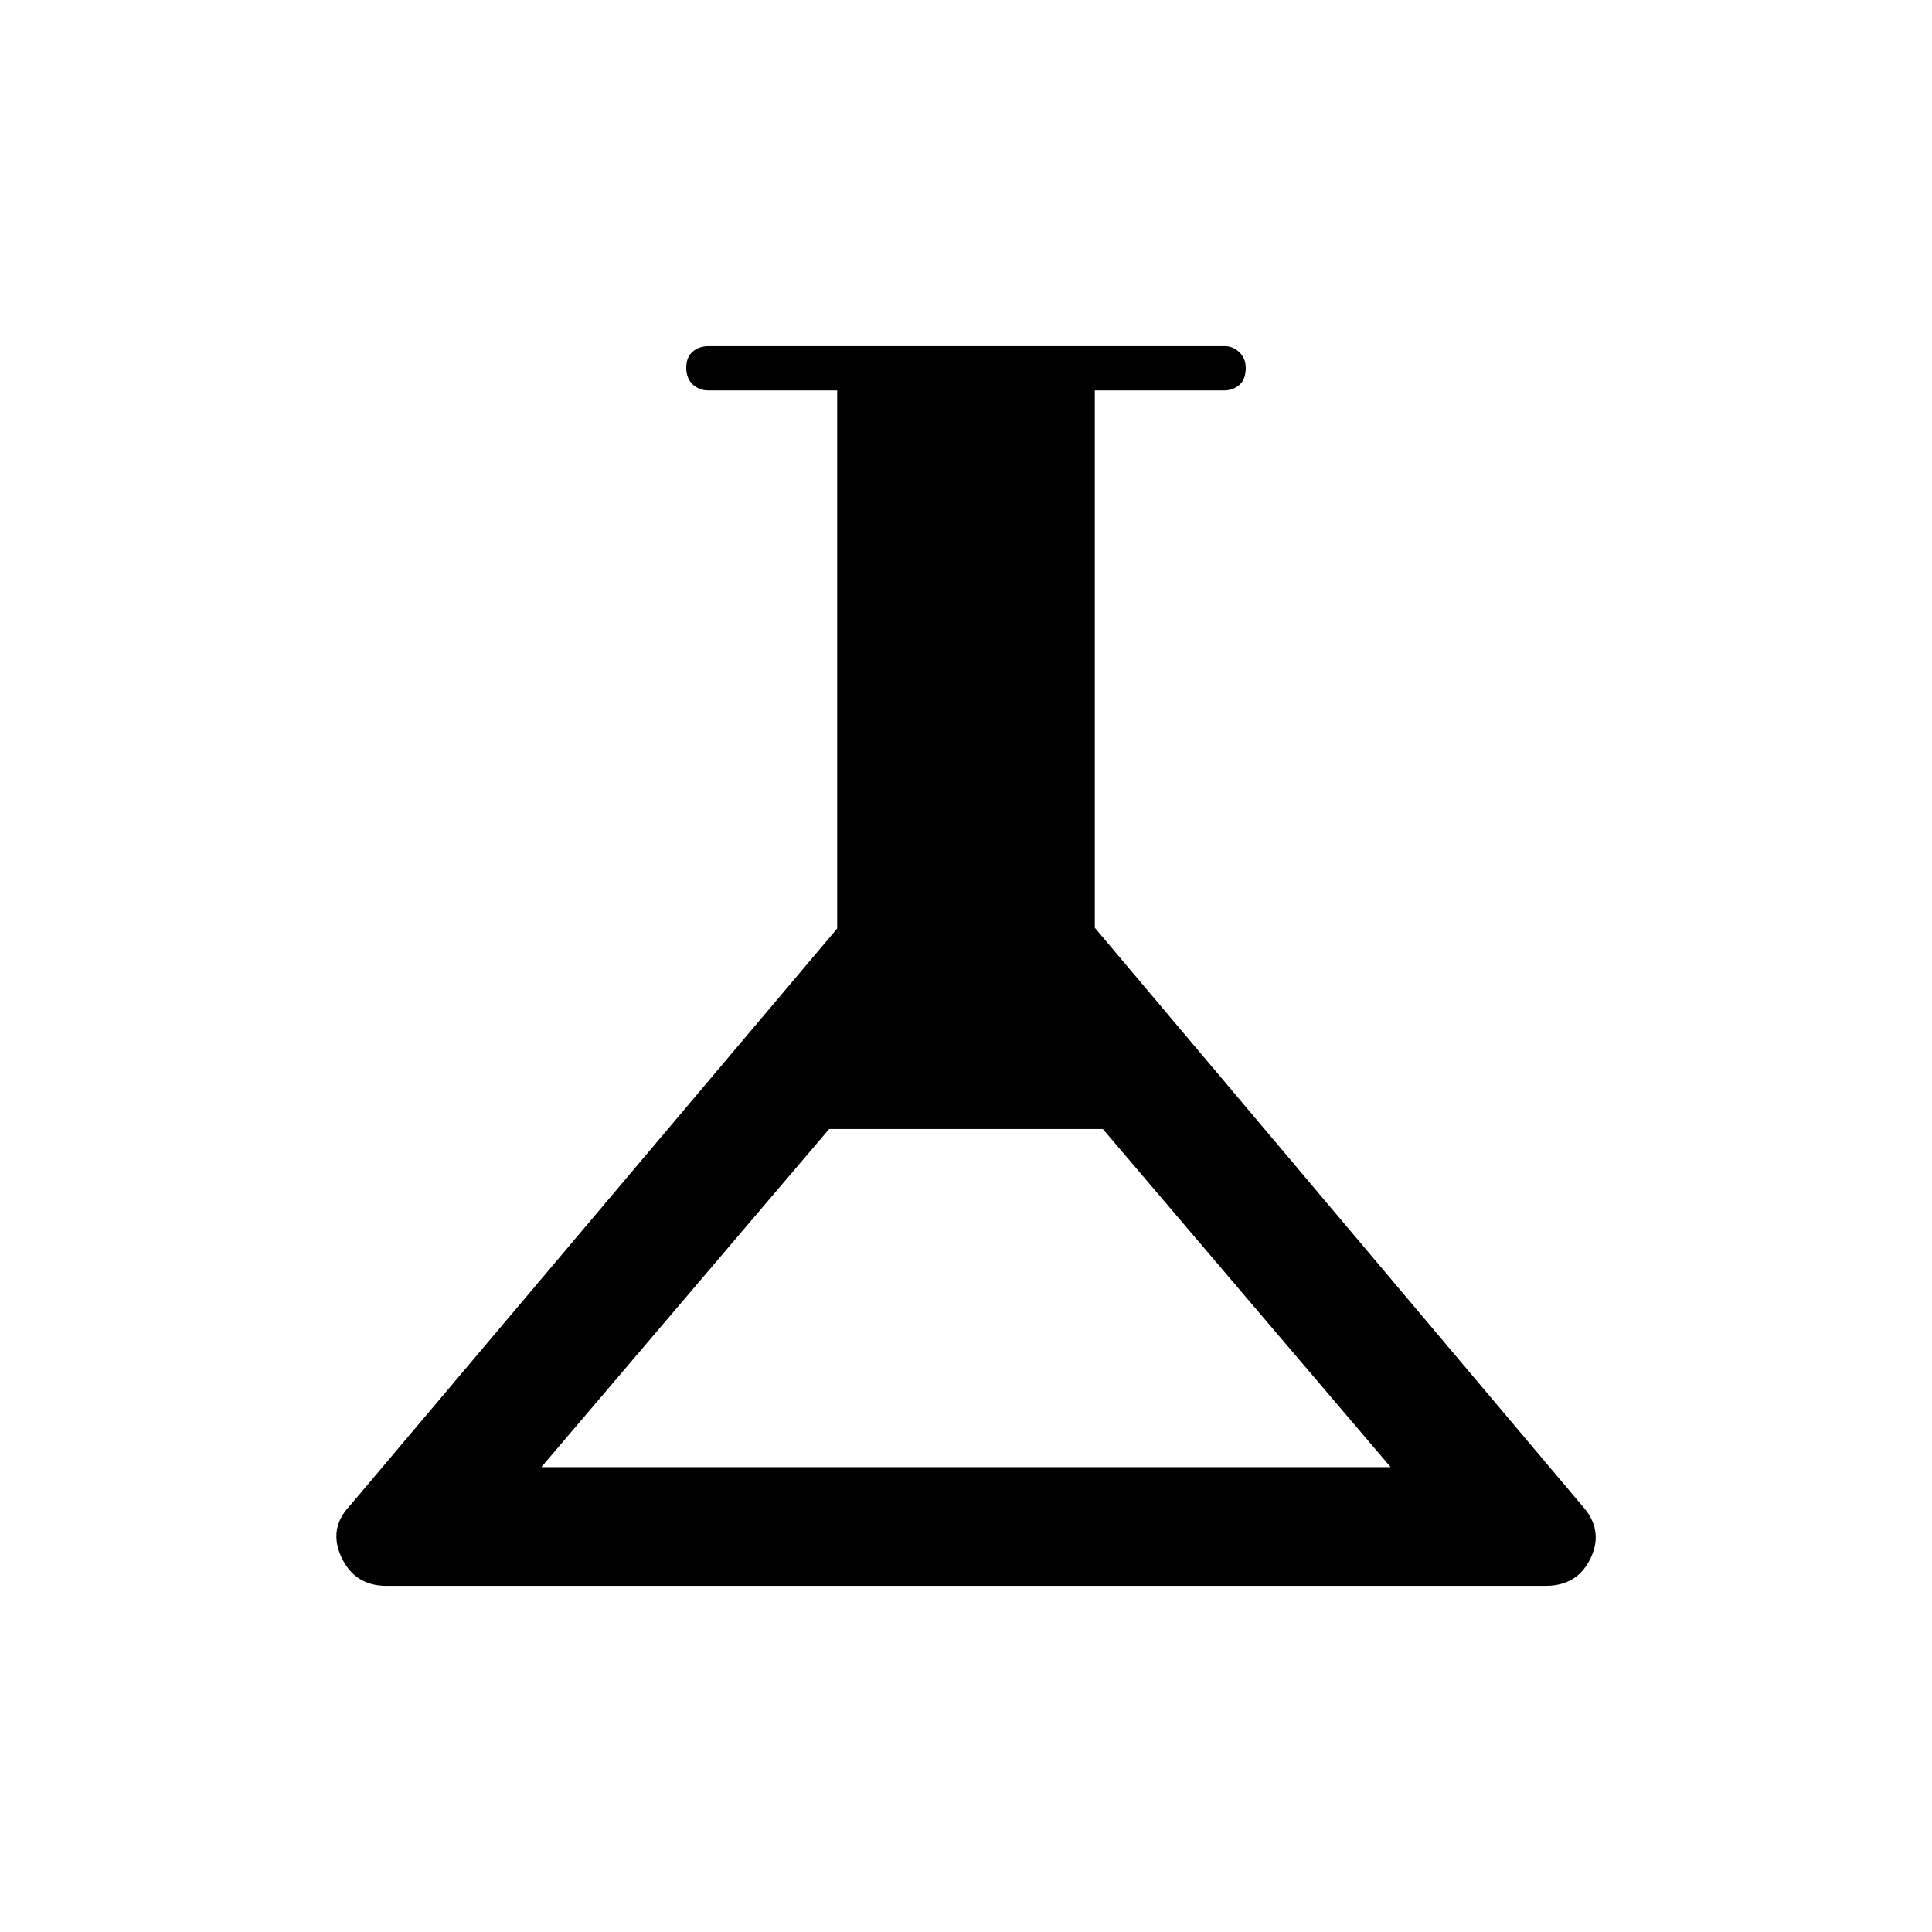 <svg xmlns="http://www.w3.org/2000/svg" height="48" viewBox="0 -960 960 960" width="48"><path d="M192-172q-15.734 0-22.367-14.25Q163-200.5 174-212l242-286.647V-766h-64q-4.675 0-7.837-3.022-3.163-3.022-3.163-8.25t3.163-7.978Q347.325-788 352-788h256.496q4.329 0 7.416 3.097 3.088 3.097 3.088 7.675 0 5.728-3.162 8.478Q612.675-766 608-766h-64v267l242 287q11 12 4.495 26-6.506 14-22.495 14H192Zm77-59h422L548-399H412L269-231Z"/></svg>